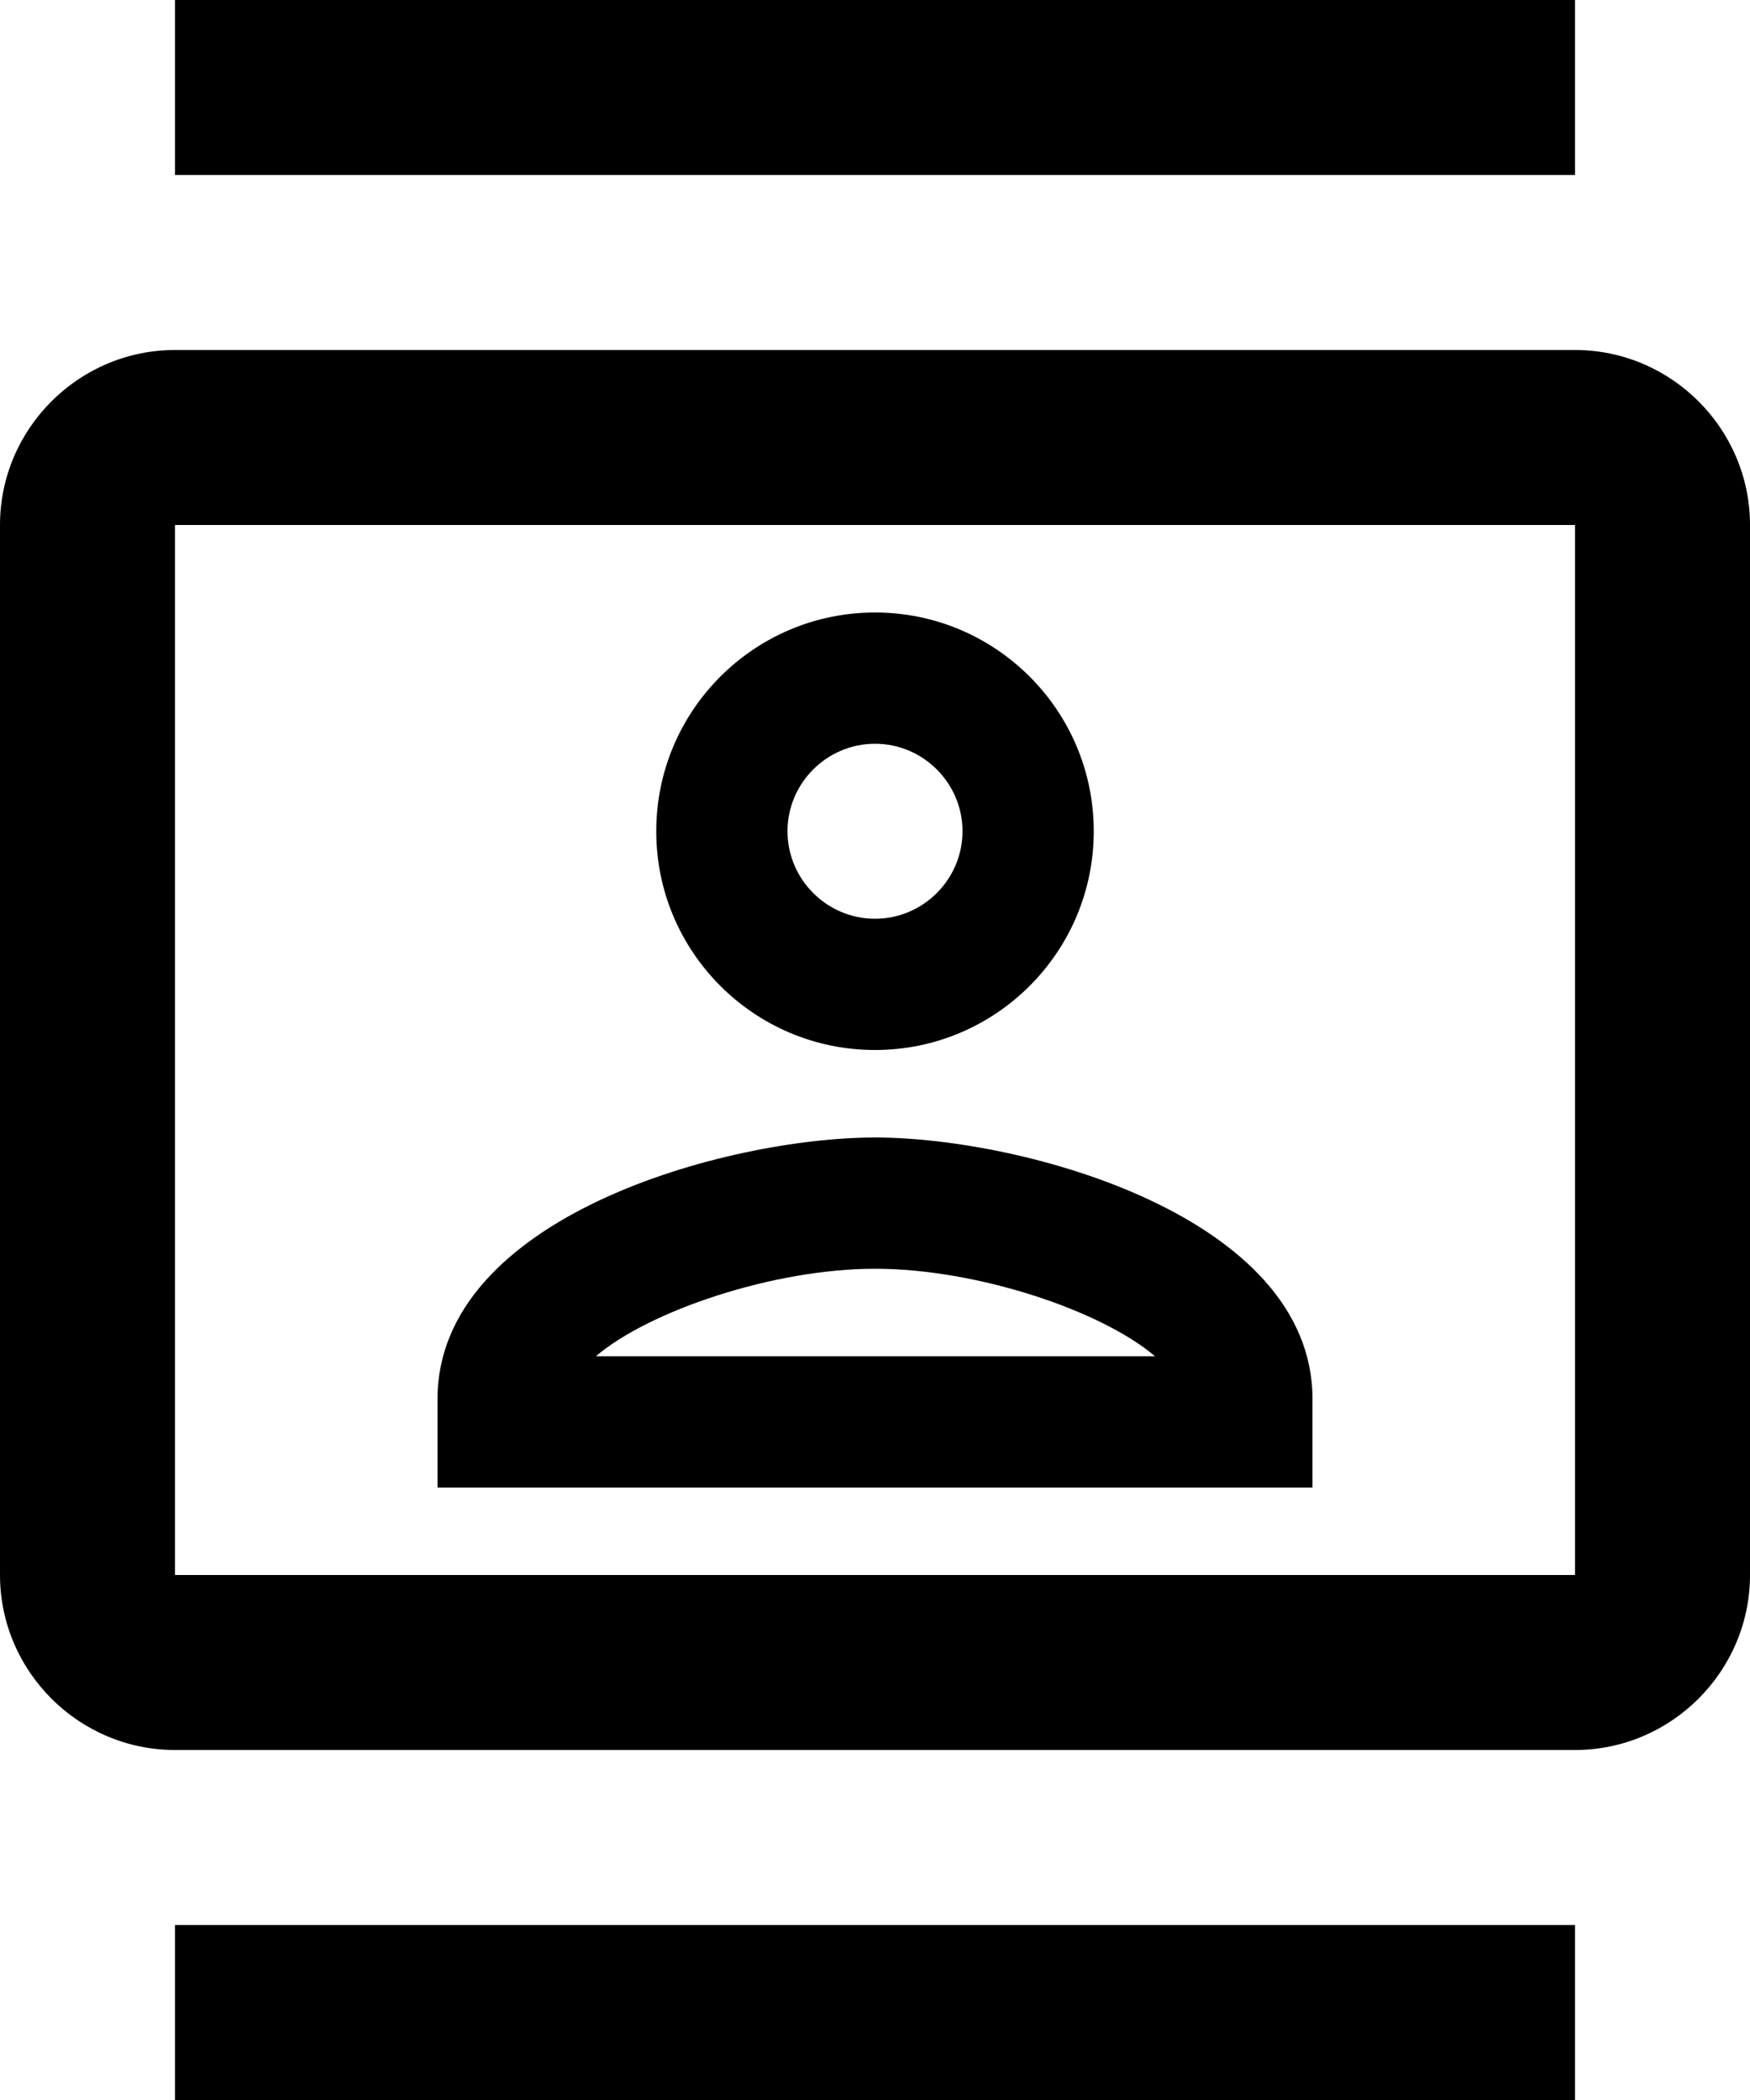 <svg width="20" height="24" viewBox="0 0 20 24" fill="none" xmlns="http://www.w3.org/2000/svg">
<path d="M18 4H2C0.9 4 0 4.9 0 6V18C0 19.1 0.9 20 2 20H18C19.1 20 20 19.1 20 18V6C20 4.9 19.1 4 18 4ZM18 18H2V6H18V18ZM2 0H18V2H2V0ZM2 22H18V24H2V22ZM10 12C11.38 12 12.5 10.88 12.5 9.5C12.5 8.12 11.38 7 10 7C8.62 7 7.5 8.12 7.5 9.5C7.5 10.88 8.62 12 10 12ZM10 8.5C10.55 8.5 11 8.95 11 9.5C11 10.05 10.55 10.5 10 10.5C9.45 10.5 9 10.05 9 9.5C9 8.95 9.45 8.5 10 8.5ZM15 15.99C15 13.9 11.69 13 10 13C8.31 13 5 13.9 5 15.99V17H15V15.99ZM6.81 15.5C7.42 14.98 8.84 14.5 10 14.5C11.17 14.5 12.59 14.98 13.2 15.5H6.81Z" fill="currentColor"/>
</svg>
